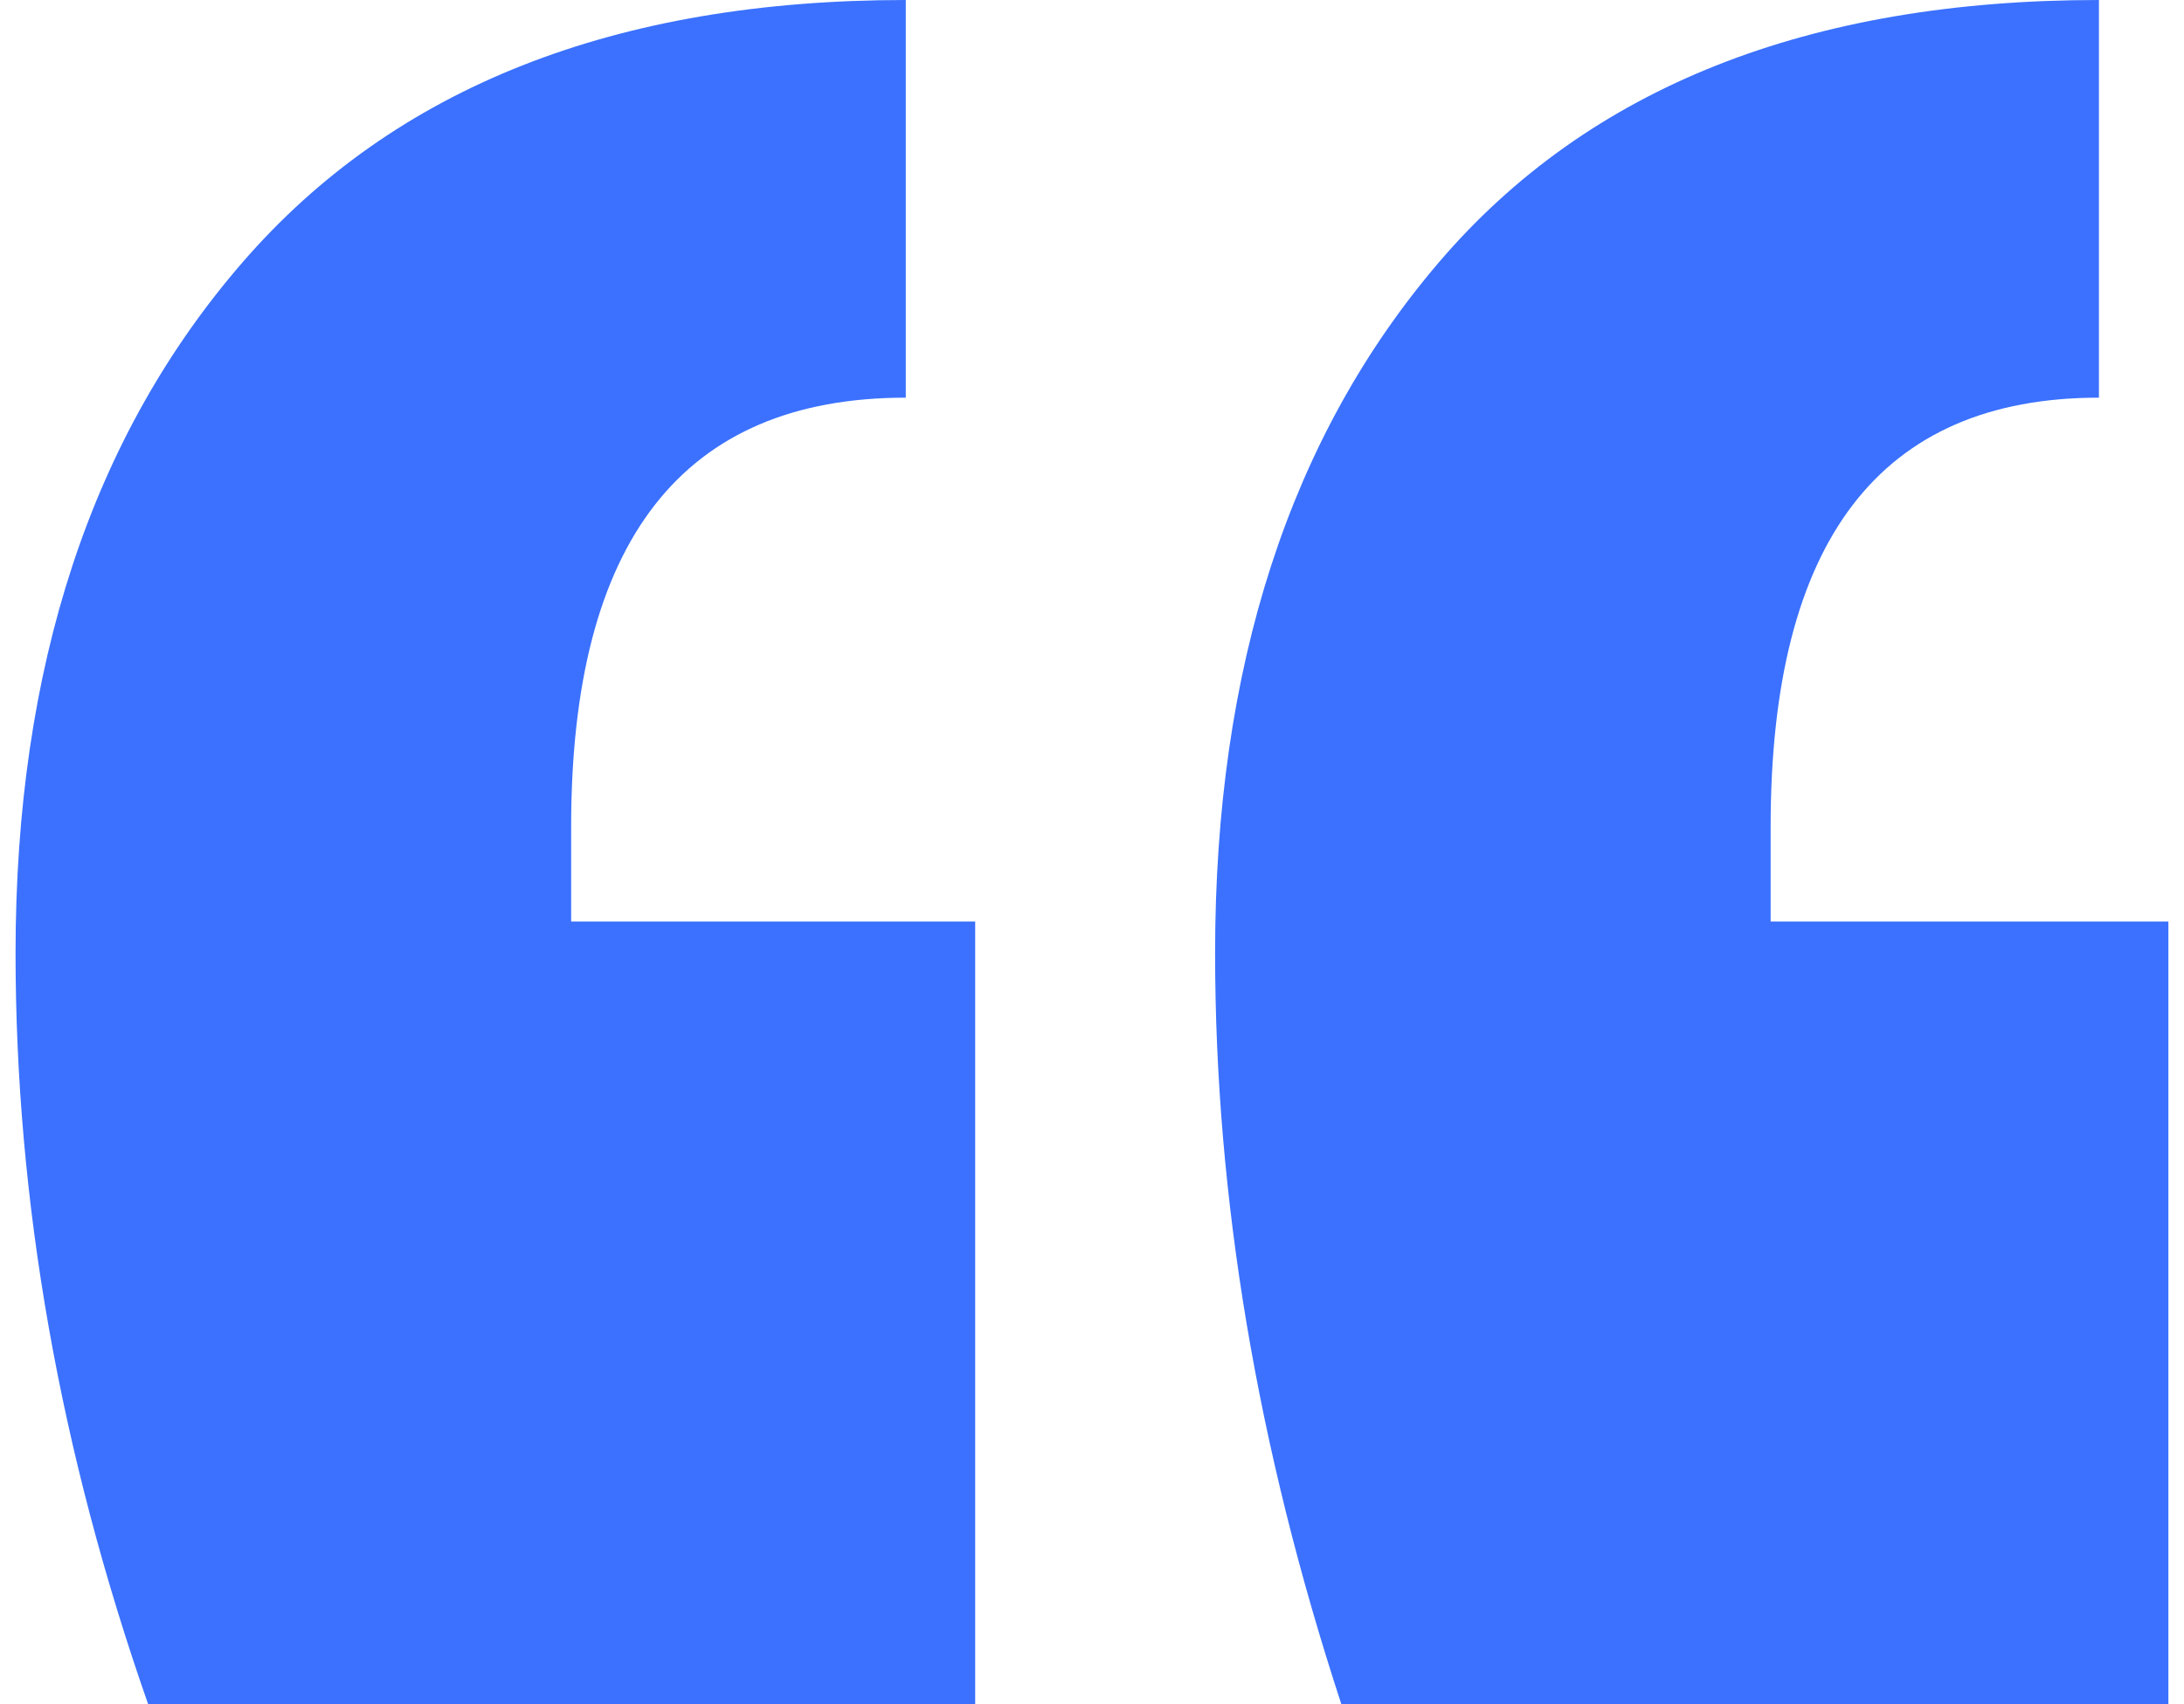 <svg xmlns="http://www.w3.org/2000/svg" width="41" height="32" viewBox="0 0 41 32" fill="none">
  <path fill-rule="evenodd" clip-rule="evenodd" d="M2.781 32C1.122 27.259 0.292 22.558 0.292 17.896C0.292 12.524 1.715 8.198 4.559 4.919C7.404 1.639 11.552 0 17.004 0V7.467C12.816 7.467 10.722 10.153 10.722 15.526V17.304H18.307V32H2.781ZM25.181 32C23.601 27.18 22.811 22.479 22.811 17.896C22.811 12.524 24.213 8.198 27.018 4.919C29.823 1.639 33.952 0 39.403 0V7.467C35.295 7.467 33.24 10.153 33.24 15.526V17.304H40.707V32H25.181Z" fill="#3B71FE"/>
</svg>
